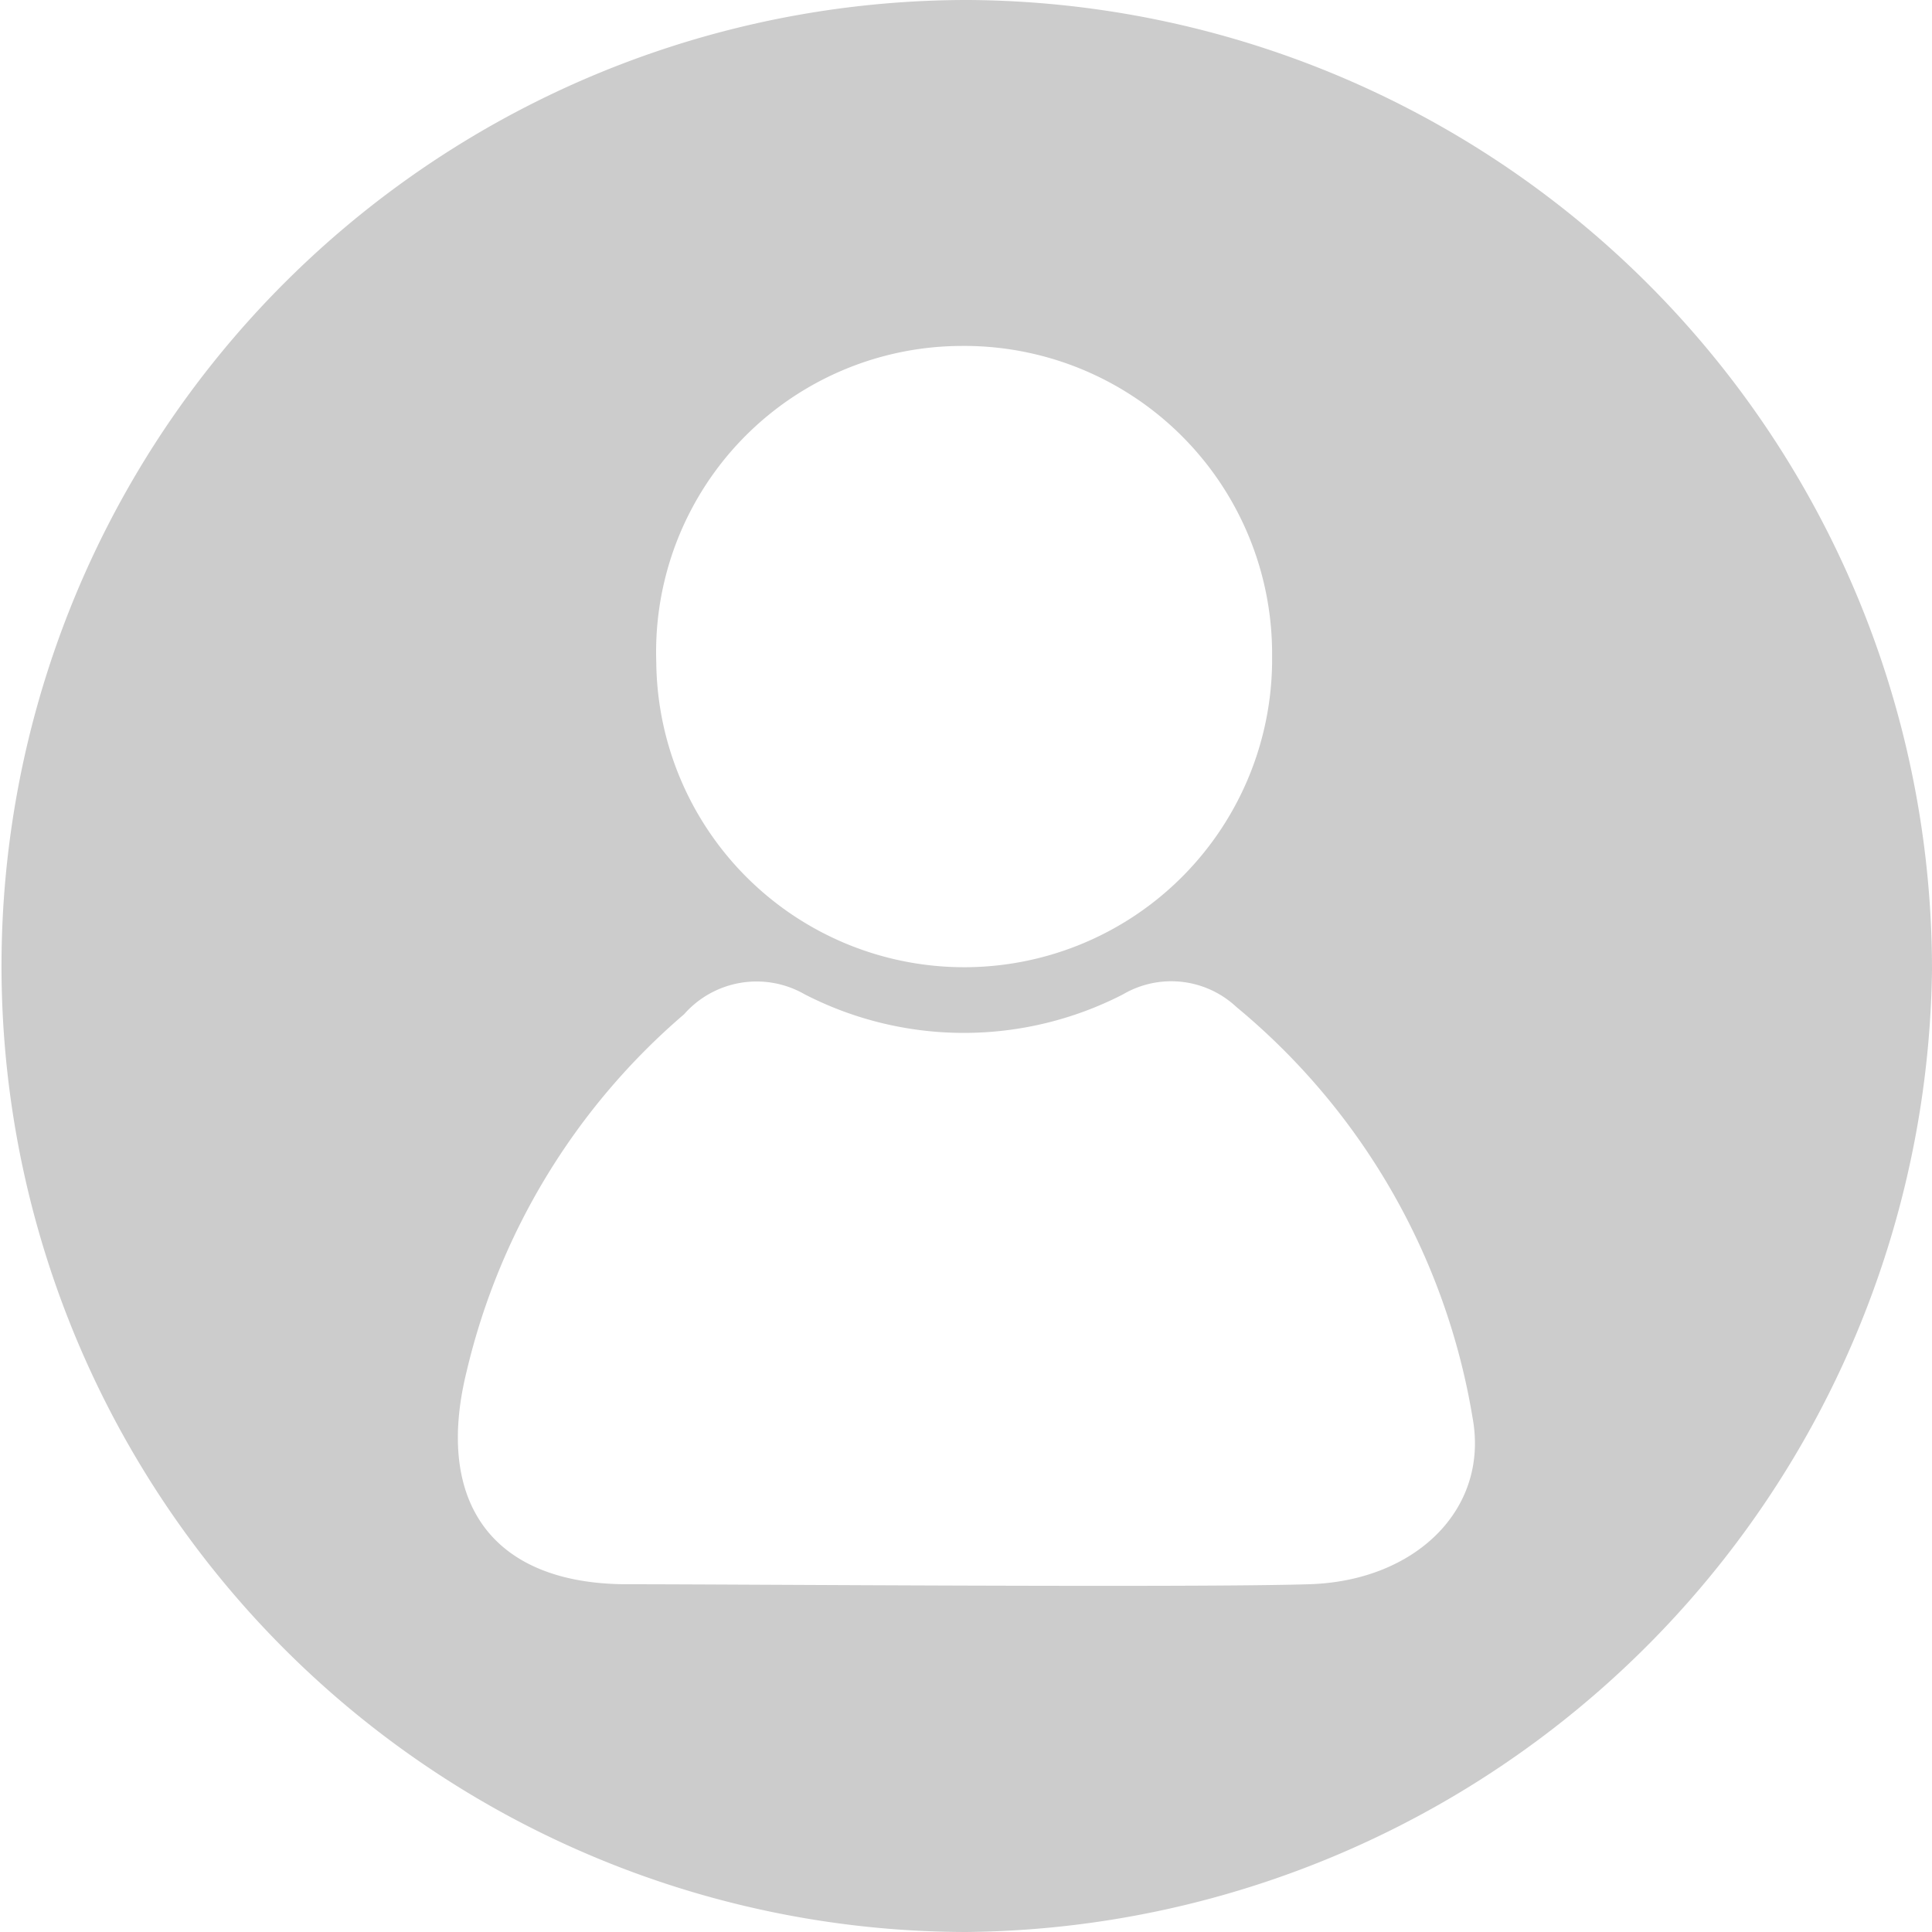 <svg id="Layer_1" data-name="Layer 1" xmlns="http://www.w3.org/2000/svg" viewBox="0 0 32 32"><defs><style>.cls-1{fill:#ccc;}</style></defs><title>01</title><path class="cls-1" d="M16.05,0A16,16,0,1,0,16,32,16.15,16.15,0,0,0,32,16.07,16.06,16.06,0,0,0,16.05,0Zm-.14,5.73a5.1,5.1,0,0,1,5.16,5.14,5.1,5.1,0,1,1-10.2.1A5.07,5.07,0,0,1,15.91,5.73Zm5.77,20.51c-1.94.06-9.47,0-11.29,0-2.23,0-3.2-1.35-2.66-3.53a11.15,11.15,0,0,1,3.6-5.91,1.6,1.6,0,0,1,2-.33,5.76,5.76,0,0,0,5.27,0,1.58,1.58,0,0,1,1.88.21,11.19,11.19,0,0,1,3.91,6.8C24.67,25,23.44,26.19,21.68,26.24Z"/></svg>